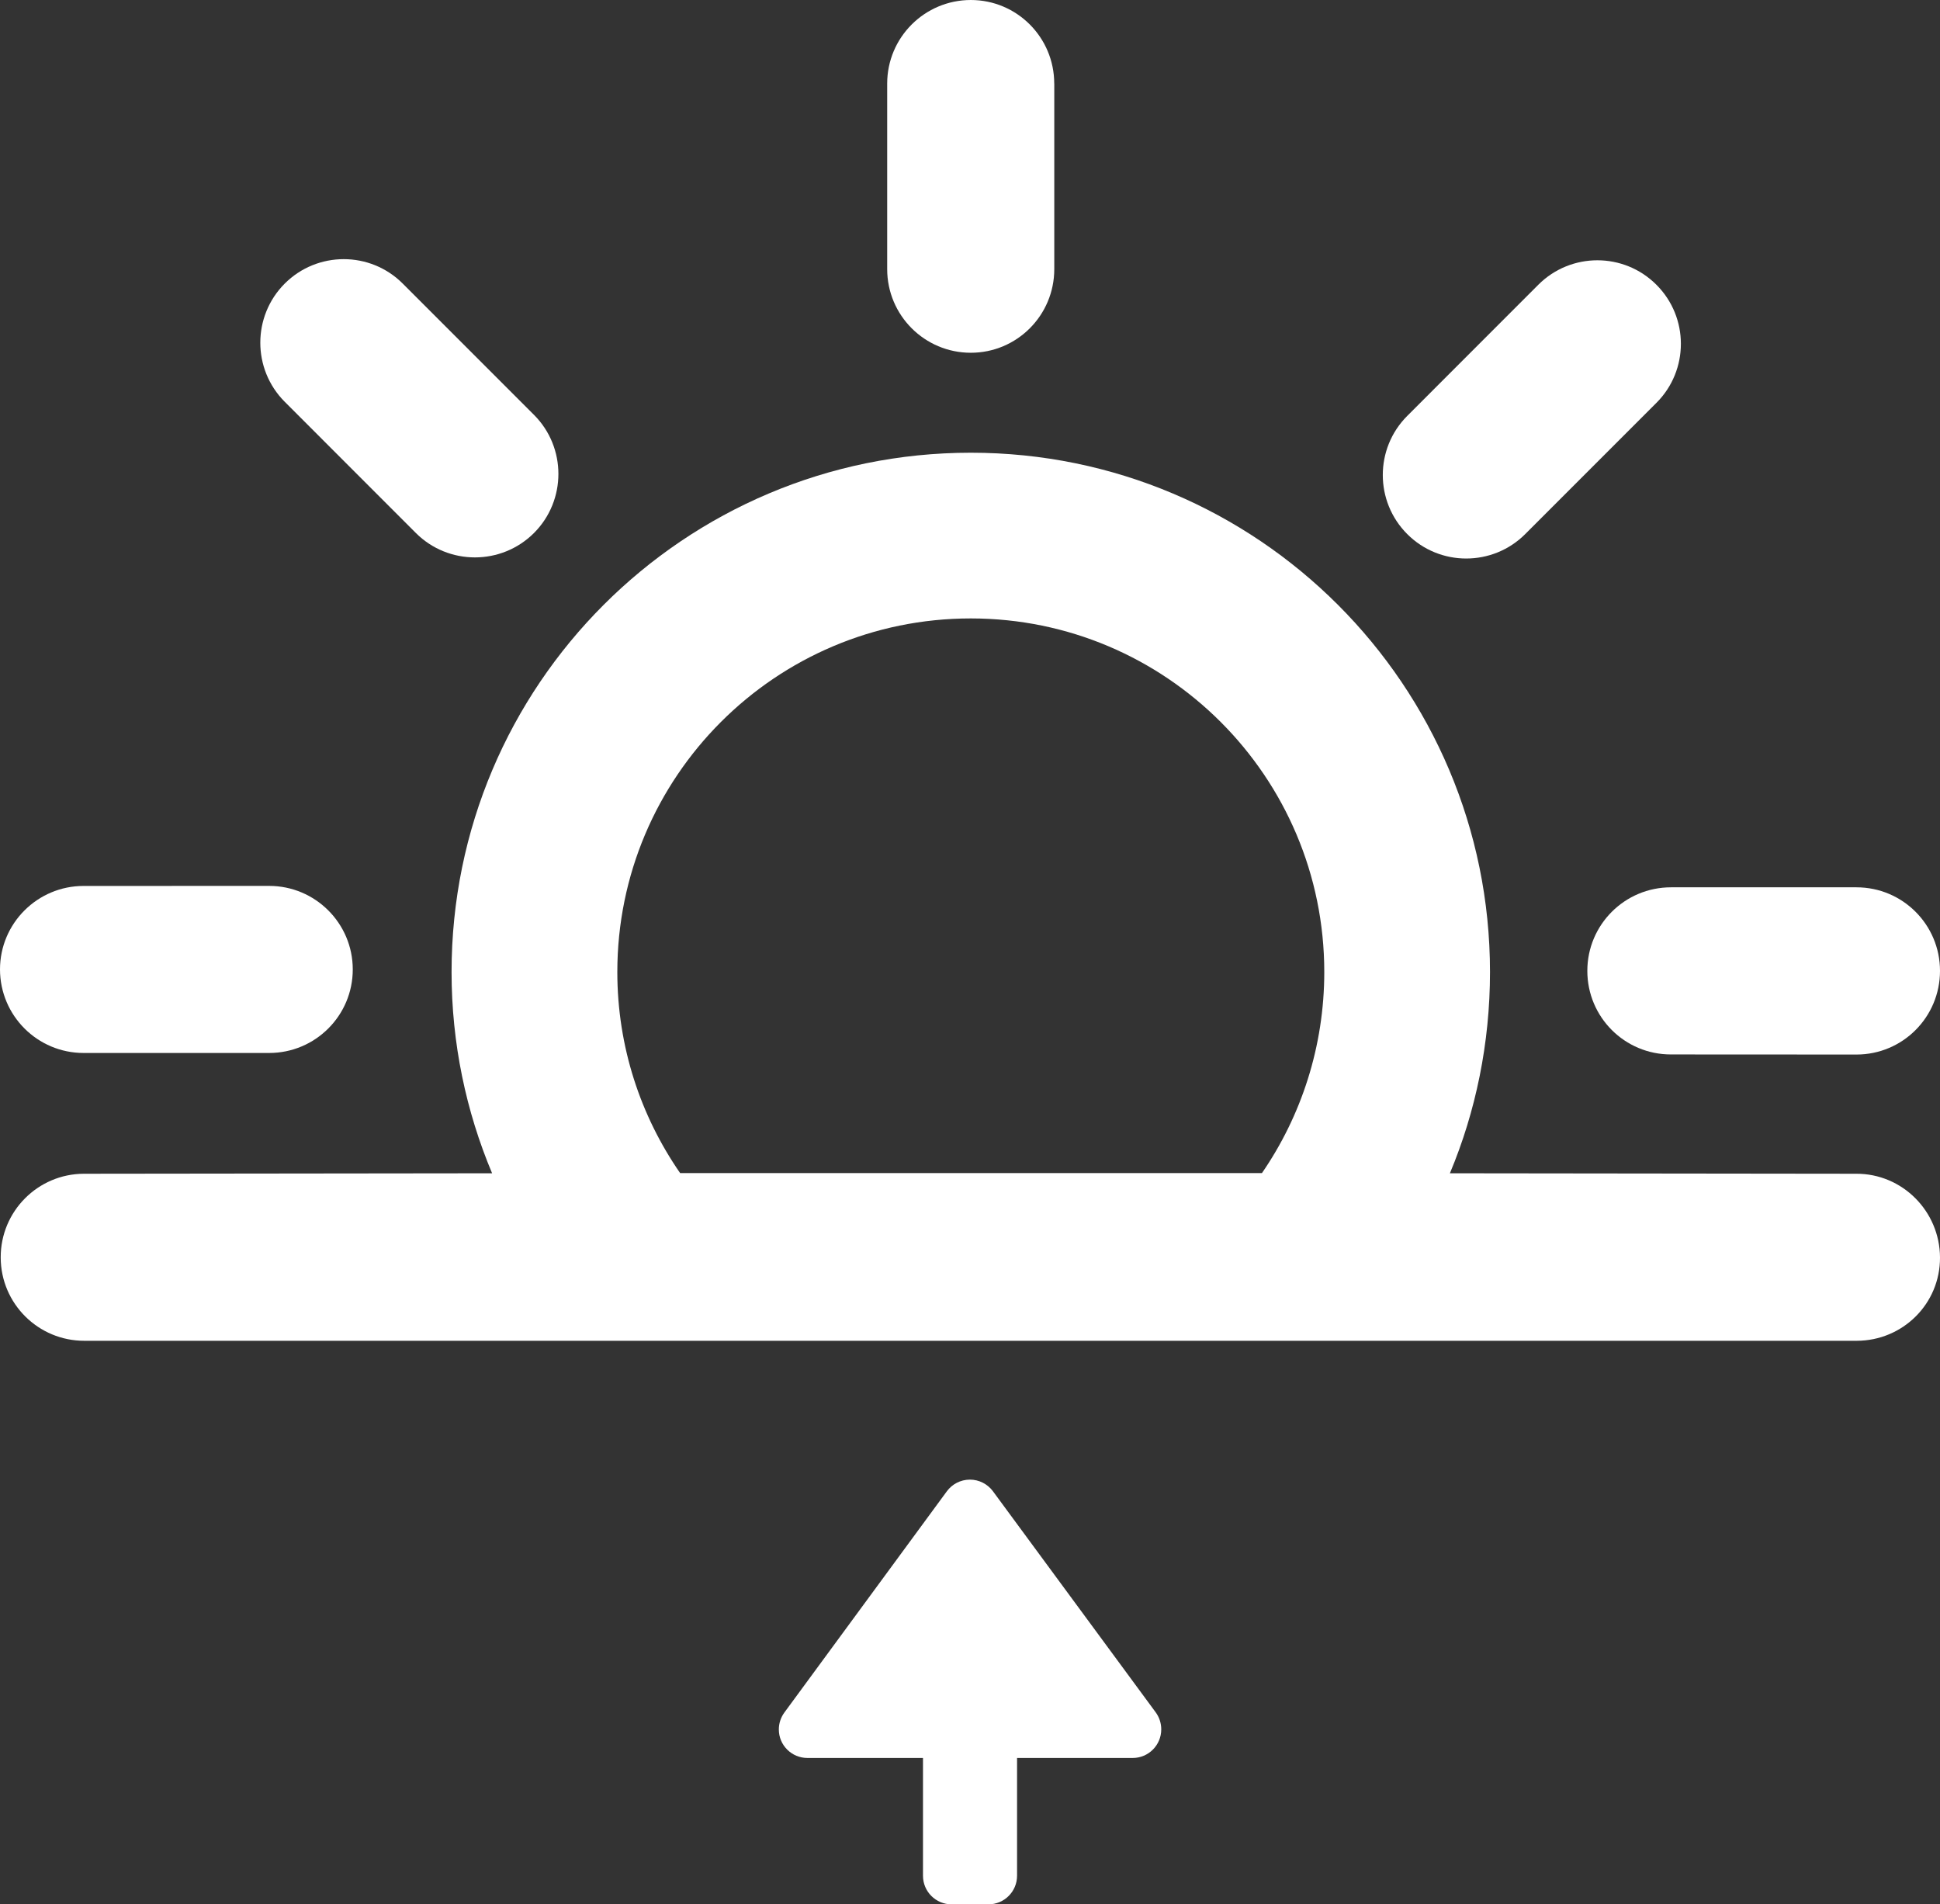 <?xml version="1.0" encoding="iso-8859-1"?>
<!-- Generator: Adobe Illustrator 15.0.0, SVG Export Plug-In . SVG Version: 6.00 Build 0)  -->
<!DOCTYPE svg PUBLIC "-//W3C//DTD SVG 1.1//EN" "http://www.w3.org/Graphics/SVG/1.1/DTD/svg11.dtd">
<svg version="1.1" id="Layer_1" xmlns="http://www.w3.org/2000/svg" xmlns:xlink="http://www.w3.org/1999/xlink" x="0px" y="0px"
	 width="41.02px" height="40.257px" viewBox="0 0 41.02 40.257" style="enable-background:new 0 0 41.02 40.257;"
	 xml:space="preserve">
<rect x="0" y="0" width="41.02" height="40.257" fill="#333333" stroke="none"/>
<g id="_x35_7">
	<g>
		<path style="fill:#ffffff;" d="M22.291,1.767C22.291,0.791,21.502,0,20.527,0c-0.977,0.001-1.768,0.792-1.768,1.767v3.922
			c0,0.976,0.791,1.768,1.768,1.768c0.976,0,1.765-0.792,1.765-1.768V1.767z"/>
		<path style="fill:#ffffff;" d="M8.516,5.995c-0.688-0.689-1.807-0.689-2.496,0c-0.688,0.69-0.688,1.809,0,2.498l2.773,2.774
			c0.688,0.688,1.809,0.688,2.498,0c0.688-0.689,0.688-1.809,0-2.497L8.516,5.995z"/>
		<path style="fill:#ffffff;" d="M1.768,18.728C0.793,18.728,0,19.518,0,20.493c0.002,0.977,0.793,1.766,1.768,1.766H5.69
			c0.976,0,1.769-0.789,1.769-1.766c0-0.976-0.793-1.766-1.769-1.766L1.768,18.728L1.768,18.728z"/>
		<path style="fill:#ffffff;" d="M39.254,22.292c0.977,0,1.766-0.791,1.766-1.769c0-0.975-0.789-1.766-1.766-1.766h-3.922
			c-0.978,0-1.769,0.791-1.769,1.766c0,0.978,0.791,1.769,1.769,1.767L39.254,22.292z"/>
		<path style="fill:#ffffff;" d="M35.023,8.517c0.691-0.689,0.691-1.809,0-2.498c-0.688-0.689-1.807-0.689-2.496,0l-2.772,2.773
			c-0.689,0.689-0.689,1.809,0,2.498c0.688,0.689,1.807,0.689,2.496-0.001L35.023,8.517z"/>
		<path style="fill:#ffffff;" d="M39.26,28.343c0.975-0.002,1.764-0.785,1.76-1.76c-0.004-0.977-0.795-1.775-1.771-1.771
			l-8.592-0.01c0.547-1.303,0.848-2.754,0.848-4.254c0-6.062-4.914-10.978-10.978-10.978c-6.062,0-10.979,4.915-10.979,10.978
			c0,1.508,0.307,2.946,0.857,4.254l-8.63,0.01c-0.975,0.002-1.764,0.796-1.76,1.771c0.002,0.976,0.797,1.763,1.771,1.76H39.26z
			 M20.527,13.073c4.127,0,7.474,3.348,7.474,7.475c0,1.573-0.488,3.045-1.318,4.25H14.381c-0.836-1.207-1.328-2.672-1.328-4.25
			C13.053,16.421,16.4,13.073,20.527,13.073z"/>
	</g>
	<path style="fill:#ffffff;" d="M17.074,37.162h2.442v2.49c0,0.334,0.271,0.604,0.604,0.604H20.9c0.334,0,0.605-0.271,0.605-0.604
		v-2.49h2.445c0.334,0,0.604-0.271,0.604-0.605c0-0.135-0.045-0.262-0.119-0.362l-3.444-4.677c-0.111-0.146-0.287-0.24-0.482-0.24
		c-0.201,0-0.379,0.098-0.488,0.246l-3.438,4.68c-0.072,0.1-0.115,0.223-0.115,0.354C16.467,36.891,16.738,37.162,17.074,37.162z"/>
</g>
</svg>
